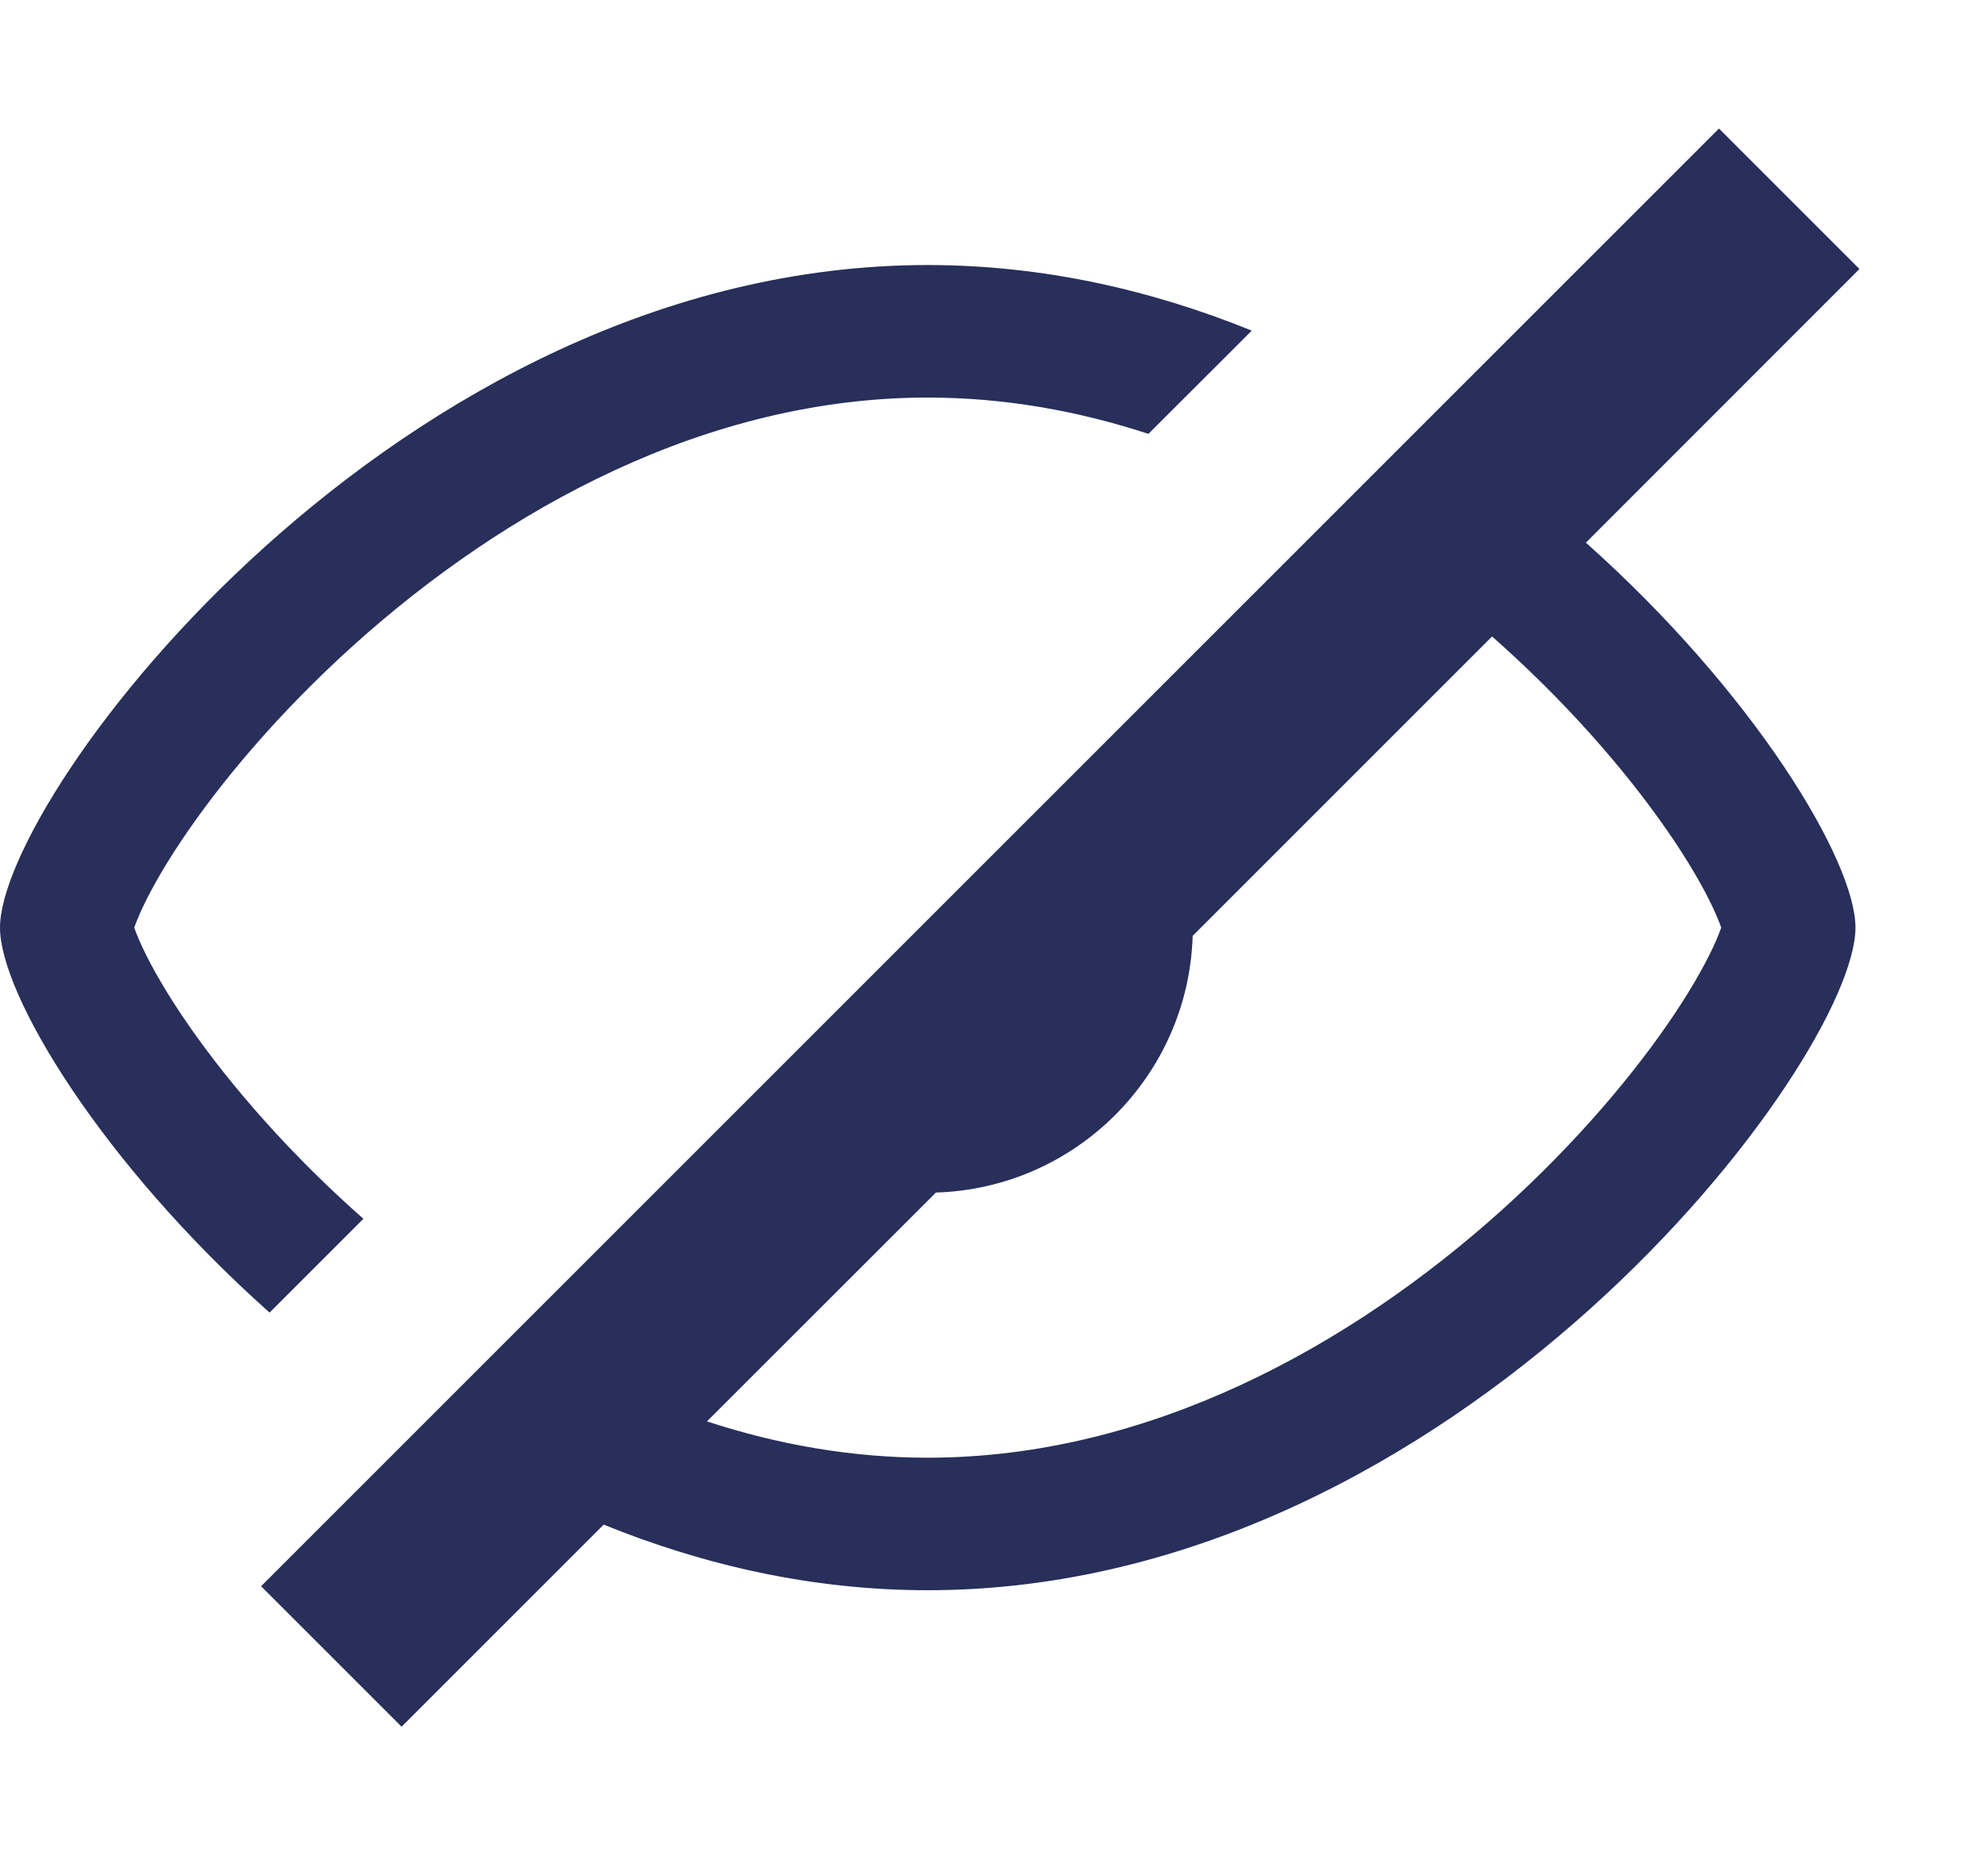 <svg width="15" height="14" viewBox="0 0 15 14" fill="none" xmlns="http://www.w3.org/2000/svg">
<path fill-rule="evenodd" clip-rule="evenodd" d="M4.555 11.505L3.03 13.03L1.97 11.97L12.97 0.97L14.03 2.03L11.966 4.095C13.236 5.227 14 6.496 14 7C14 8 11 12 7 12C6.131 12 5.309 11.811 4.555 11.505ZM5.334 10.726C5.866 10.9 6.424 11 7 11C8.665 11 10.187 10.161 11.331 9.132C11.896 8.623 12.341 8.092 12.637 7.648C12.785 7.426 12.886 7.24 12.947 7.101C12.966 7.057 12.979 7.024 12.987 7C12.979 6.976 12.966 6.943 12.947 6.899C12.886 6.76 12.785 6.574 12.637 6.352C12.341 5.908 11.896 5.377 11.331 4.868C11.307 4.846 11.282 4.825 11.258 4.803L8.999 7.062C8.967 8.117 8.117 8.967 7.062 8.999L5.334 10.726ZM0 7C0 7.505 0.764 8.773 2.034 9.905L2.742 9.197C2.718 9.175 2.693 9.154 2.669 9.132C2.104 8.623 1.659 8.092 1.363 7.648C1.215 7.426 1.114 7.24 1.053 7.101C1.034 7.057 1.021 7.024 1.013 7C1.021 6.976 1.034 6.943 1.053 6.899C1.114 6.76 1.215 6.574 1.363 6.352C1.659 5.908 2.104 5.377 2.669 4.868C3.813 3.839 5.335 3 7 3C7.576 3 8.134 3.1 8.665 3.274L9.445 2.495C8.691 2.189 7.869 2 7 2C3 2 0 6 0 7Z" fill="#272F5A"/>
</svg>
